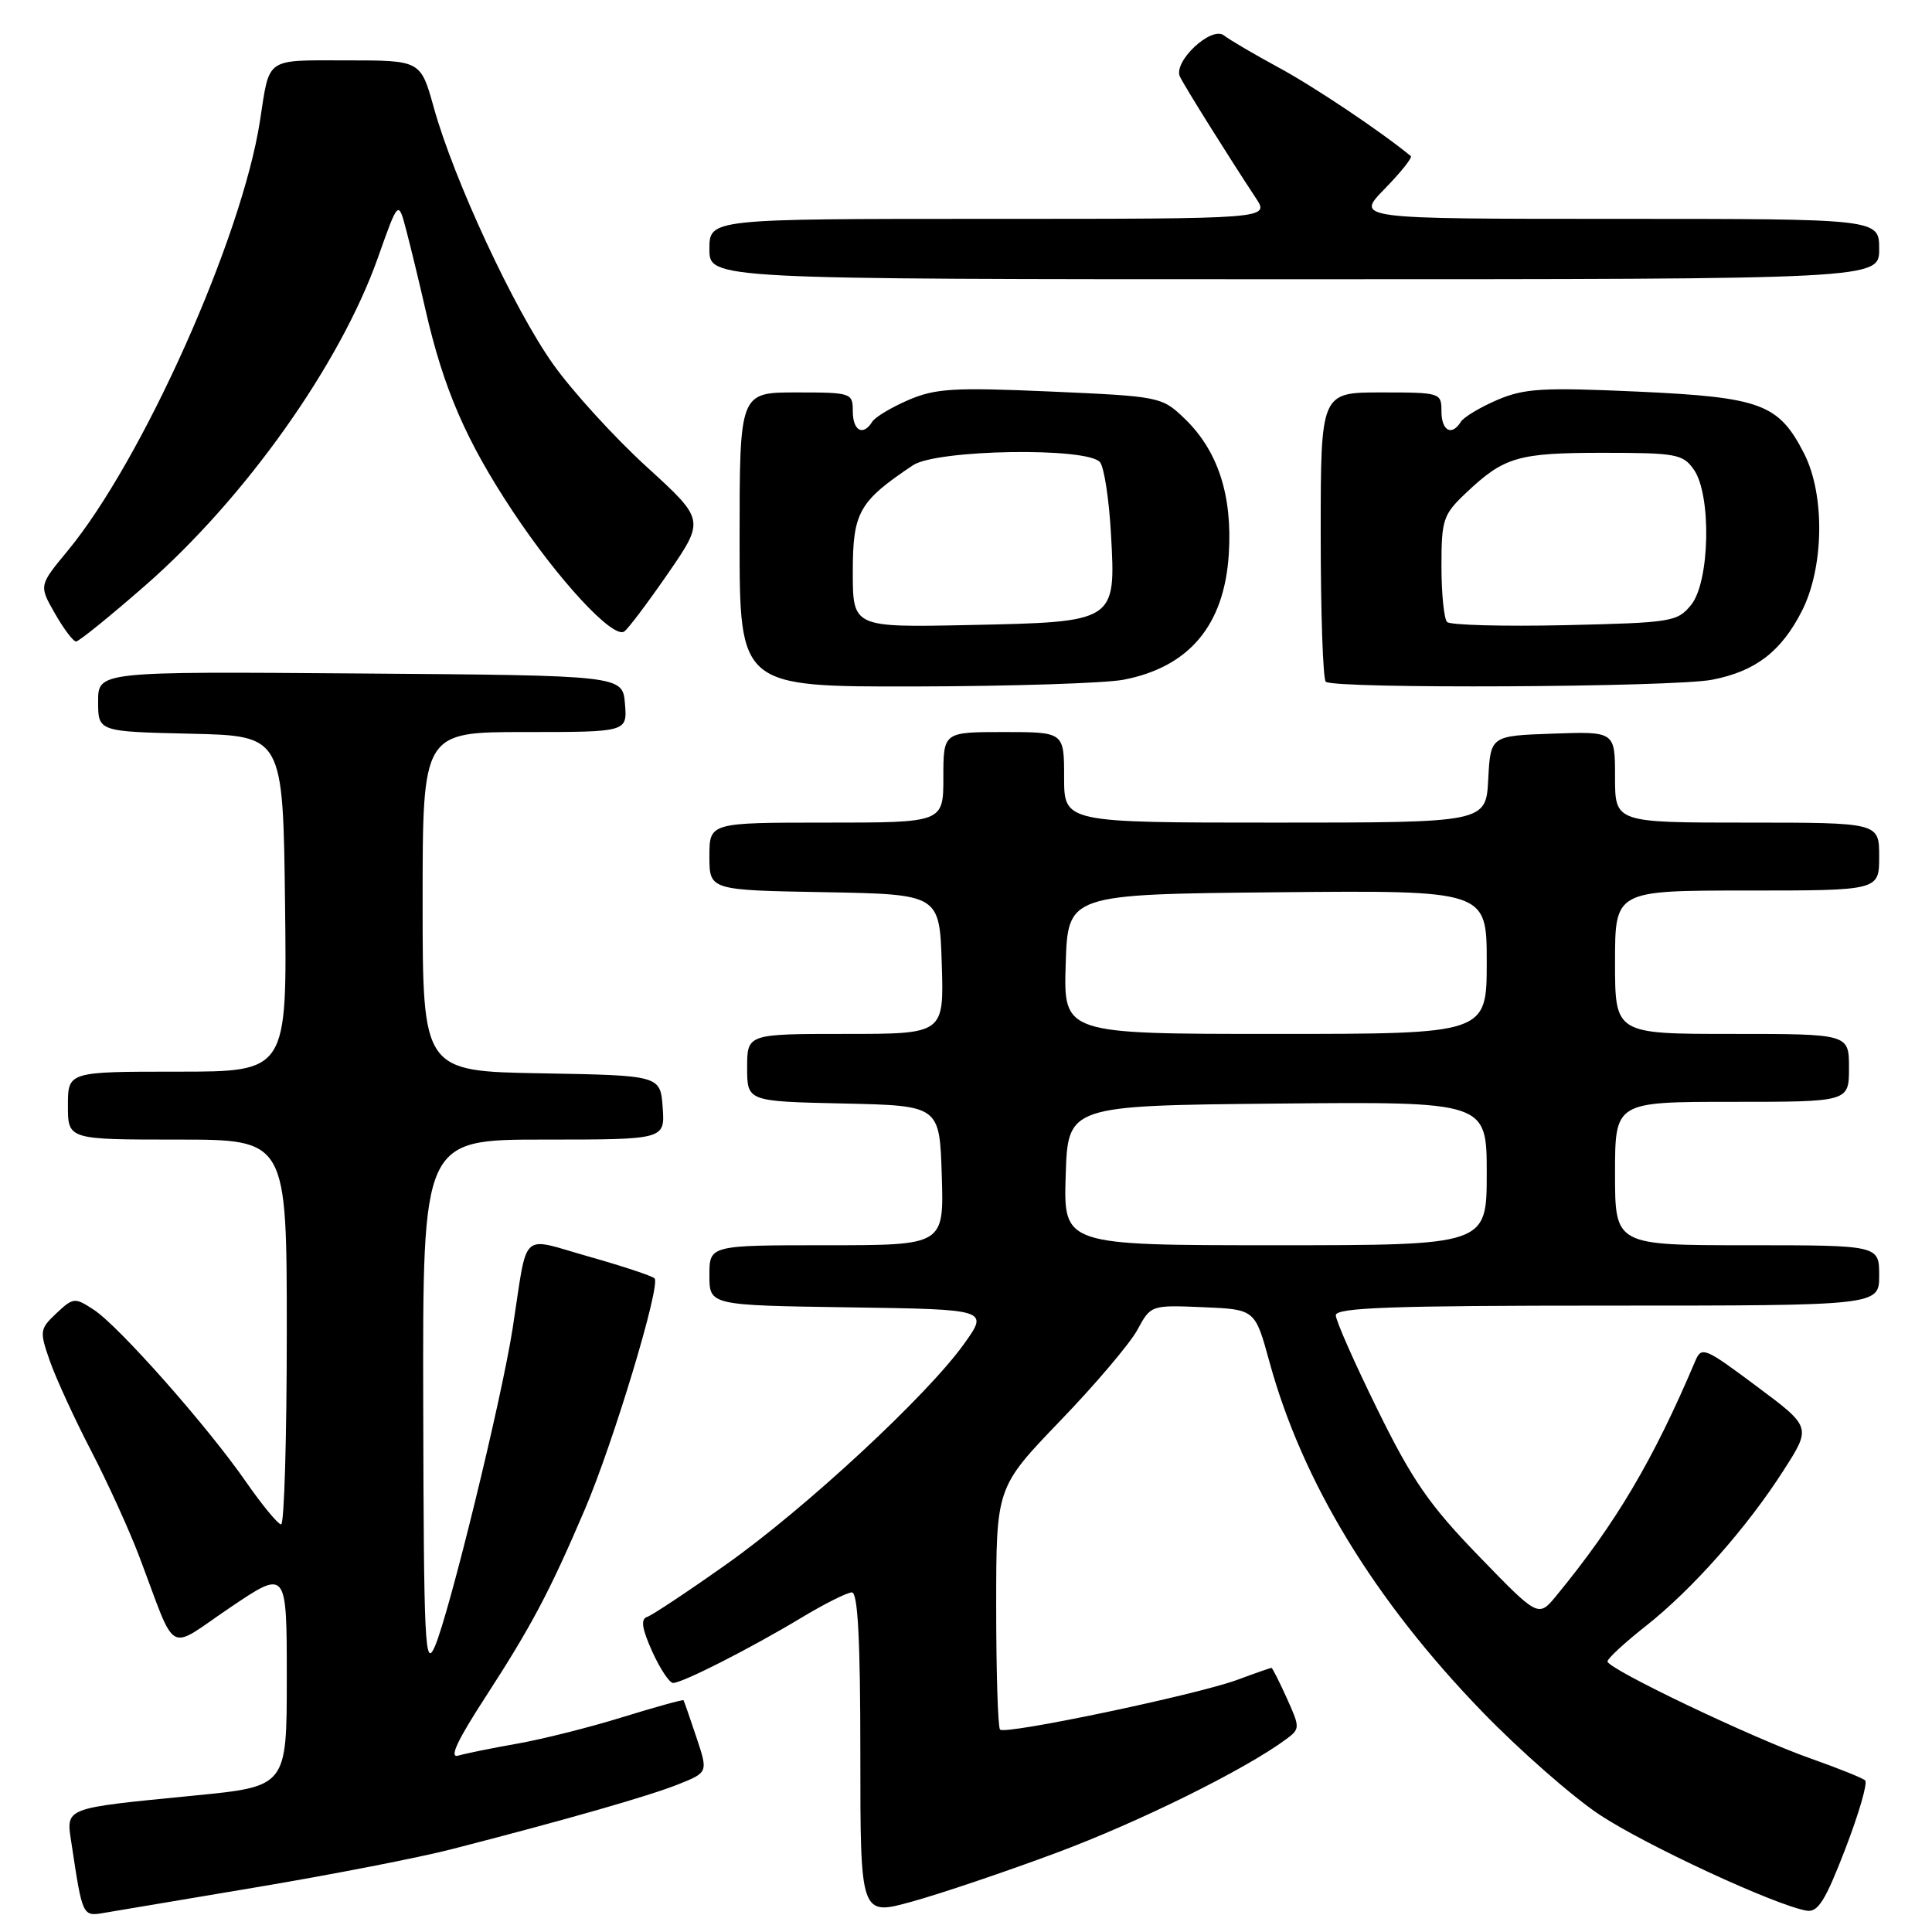 <?xml version="1.0" encoding="UTF-8" standalone="no"?>
<!DOCTYPE svg PUBLIC "-//W3C//DTD SVG 1.1//EN" "http://www.w3.org/Graphics/SVG/1.1/DTD/svg11.dtd" >
<svg xmlns="http://www.w3.org/2000/svg" xmlns:xlink="http://www.w3.org/1999/xlink" version="1.1" viewBox="0 0 256 256">
 <g >
 <path fill="currentColor"
d=" M 34.34 250.01 C 44.15 248.36 55.62 246.12 59.84 245.03 C 75.08 241.11 86.01 237.98 89.88 236.43 C 93.83 234.85 93.83 234.85 92.27 230.18 C 91.41 227.60 90.65 225.41 90.57 225.29 C 90.49 225.18 86.84 226.19 82.46 227.54 C 78.08 228.90 71.80 230.47 68.50 231.05 C 65.20 231.63 61.70 232.34 60.72 232.63 C 59.48 232.99 60.58 230.63 64.35 224.83 C 70.41 215.48 72.82 210.94 77.48 200.04 C 81.28 191.16 87.59 170.25 86.73 169.39 C 86.40 169.06 82.49 167.77 78.05 166.51 C 68.75 163.89 69.99 162.73 67.93 176.00 C 66.46 185.46 59.53 213.79 57.61 218.19 C 56.31 221.16 56.15 217.91 56.08 186.25 C 56.00 151.00 56.00 151.00 72.06 151.00 C 88.11 151.00 88.11 151.00 87.81 146.75 C 87.50 142.50 87.50 142.50 71.75 142.22 C 56.00 141.95 56.00 141.95 56.00 119.47 C 56.00 97.00 56.00 97.00 69.56 97.00 C 83.12 97.00 83.12 97.00 82.81 93.25 C 82.50 89.50 82.50 89.50 47.75 89.24 C 13.00 88.97 13.00 88.97 13.00 92.96 C 13.00 96.94 13.00 96.94 25.25 97.22 C 37.50 97.50 37.50 97.50 37.77 119.75 C 38.04 142.00 38.04 142.00 23.52 142.00 C 9.00 142.00 9.00 142.00 9.00 146.50 C 9.00 151.00 9.00 151.00 23.50 151.00 C 38.00 151.00 38.00 151.00 38.00 176.50 C 38.00 190.53 37.66 201.99 37.25 201.99 C 36.84 201.98 34.73 199.43 32.58 196.33 C 27.46 188.95 15.76 175.73 12.43 173.55 C 9.91 171.90 9.72 171.91 7.48 174.01 C 5.26 176.11 5.22 176.37 6.61 180.35 C 7.41 182.63 9.86 187.97 12.06 192.21 C 14.26 196.45 17.13 202.75 18.44 206.21 C 23.54 219.67 21.95 218.77 30.49 213.01 C 38.00 207.94 38.00 207.94 38.00 222.33 C 38.00 236.72 38.00 236.72 25.75 237.92 C 8.15 239.66 8.74 239.42 9.49 244.38 C 10.93 253.94 10.93 253.96 13.82 253.46 C 15.29 253.21 24.53 251.66 34.34 250.01 Z  M 140.00 245.50 C 150.91 241.44 164.97 234.49 170.41 230.46 C 172.27 229.08 172.28 228.94 170.51 225.02 C 169.51 222.81 168.60 221.00 168.47 221.00 C 168.35 221.00 166.28 221.72 163.88 222.61 C 158.46 224.59 133.22 229.89 132.51 229.18 C 132.23 228.90 132.00 221.56 132.00 212.88 C 132.00 197.09 132.00 197.09 140.46 188.29 C 145.12 183.46 149.73 178.02 150.71 176.21 C 152.49 172.93 152.51 172.92 159.40 173.21 C 166.30 173.50 166.30 173.50 168.19 180.39 C 172.54 196.33 182.06 211.98 196.40 226.81 C 201.36 231.93 208.35 238.07 211.95 240.46 C 218.06 244.50 235.15 252.43 239.37 253.17 C 240.88 253.44 241.86 251.88 244.51 245.00 C 246.31 240.32 247.50 236.24 247.14 235.91 C 246.79 235.59 243.57 234.30 240.00 233.04 C 232.27 230.33 213.00 221.13 213.00 220.15 C 213.00 219.77 215.27 217.67 218.05 215.48 C 224.22 210.62 231.49 202.41 236.36 194.79 C 240.01 189.09 240.01 189.09 232.75 183.68 C 225.82 178.51 225.46 178.37 224.61 180.39 C 219.07 193.46 214.11 201.85 206.24 211.42 C 203.84 214.34 203.84 214.34 195.96 206.20 C 189.40 199.43 187.14 196.17 182.54 186.81 C 179.49 180.62 177.00 174.98 177.00 174.28 C 177.00 173.26 184.47 173.00 213.00 173.00 C 249.00 173.00 249.00 173.00 249.00 169.00 C 249.00 165.00 249.00 165.00 231.50 165.00 C 214.00 165.00 214.00 165.00 214.00 155.50 C 214.00 146.00 214.00 146.00 229.50 146.00 C 245.00 146.00 245.00 146.00 245.00 141.50 C 245.00 137.00 245.00 137.00 229.50 137.00 C 214.00 137.00 214.00 137.00 214.00 127.50 C 214.00 118.00 214.00 118.00 231.50 118.00 C 249.00 118.00 249.00 118.00 249.00 113.50 C 249.00 109.00 249.00 109.00 231.50 109.00 C 214.00 109.00 214.00 109.00 214.00 102.96 C 214.00 96.92 214.00 96.92 205.75 97.21 C 197.50 97.50 197.50 97.50 197.20 103.25 C 196.90 109.00 196.90 109.00 168.95 109.00 C 141.00 109.00 141.00 109.00 141.00 103.00 C 141.00 97.00 141.00 97.00 133.00 97.00 C 125.00 97.00 125.00 97.00 125.00 103.00 C 125.00 109.00 125.00 109.00 109.50 109.00 C 94.00 109.00 94.00 109.00 94.00 113.47 C 94.00 117.95 94.00 117.95 109.25 118.22 C 124.50 118.50 124.50 118.50 124.79 127.75 C 125.08 137.00 125.08 137.00 112.04 137.00 C 99.00 137.00 99.00 137.00 99.00 141.47 C 99.00 145.94 99.00 145.94 111.75 146.22 C 124.50 146.50 124.50 146.50 124.79 155.75 C 125.08 165.00 125.08 165.00 109.54 165.00 C 94.00 165.00 94.00 165.00 94.00 168.98 C 94.00 172.96 94.00 172.96 112.50 173.23 C 131.01 173.50 131.01 173.50 127.75 178.06 C 122.88 184.89 106.71 199.88 96.23 207.29 C 91.13 210.90 86.41 214.03 85.75 214.25 C 84.87 214.54 85.05 215.78 86.42 218.83 C 87.46 221.12 88.70 223.00 89.19 223.00 C 90.42 223.00 99.42 218.43 106.13 214.39 C 109.23 212.52 112.27 211.00 112.88 211.00 C 113.67 211.00 114.00 217.29 114.00 232.44 C 114.00 253.87 114.00 253.87 120.85 251.97 C 124.62 250.93 133.24 248.02 140.00 245.50 Z  M 148.86 90.07 C 157.58 88.39 162.22 82.85 162.82 73.45 C 163.32 65.62 161.38 59.70 156.93 55.43 C 153.94 52.57 153.68 52.52 139.20 51.88 C 126.41 51.32 123.96 51.46 120.38 53.00 C 118.11 53.98 115.95 55.27 115.57 55.89 C 114.37 57.83 113.00 57.09 113.00 54.50 C 113.00 52.06 112.83 52.00 105.50 52.00 C 98.00 52.00 98.00 52.00 98.00 71.50 C 98.00 91.00 98.00 91.00 121.25 90.96 C 134.04 90.93 146.46 90.53 148.86 90.07 Z  M 226.86 90.07 C 232.59 88.96 236.00 86.36 238.75 80.98 C 241.70 75.20 241.84 65.57 239.06 60.11 C 235.69 53.51 233.37 52.64 217.00 51.89 C 204.38 51.32 201.97 51.46 198.38 53.00 C 196.11 53.98 193.95 55.27 193.57 55.89 C 192.37 57.83 191.00 57.09 191.00 54.50 C 191.00 52.04 190.87 52.00 183.00 52.00 C 175.00 52.00 175.00 52.00 175.00 70.83 C 175.00 81.19 175.30 89.97 175.67 90.33 C 176.63 91.30 221.70 91.07 226.86 90.07 Z  M 19.27 77.56 C 32.49 66.00 45.07 48.27 50.07 34.16 C 52.78 26.50 52.78 26.50 53.83 30.50 C 54.41 32.70 55.56 37.45 56.38 41.05 C 58.78 51.54 61.75 58.40 67.94 67.75 C 73.97 76.84 81.18 84.63 82.70 83.69 C 83.18 83.39 85.78 79.94 88.49 76.02 C 93.40 68.89 93.40 68.89 85.68 61.85 C 81.43 57.97 75.87 51.88 73.33 48.31 C 68.17 41.09 60.14 23.83 57.48 14.25 C 55.74 8.00 55.74 8.00 45.94 8.00 C 35.04 8.00 35.76 7.50 34.45 16.00 C 32.06 31.54 18.85 61.06 8.92 73.04 C 5.16 77.59 5.16 77.59 7.28 81.29 C 8.44 83.33 9.70 85.00 10.08 85.00 C 10.45 85.00 14.59 81.65 19.27 77.56 Z  M 249.00 33.00 C 249.00 29.00 249.00 29.00 214.30 29.00 C 179.59 29.00 179.59 29.00 183.48 25.02 C 185.62 22.83 187.17 20.88 186.94 20.68 C 183.00 17.44 174.19 11.53 169.50 8.99 C 166.20 7.20 162.91 5.27 162.19 4.70 C 160.53 3.38 155.41 8.17 156.35 10.16 C 156.97 11.46 162.70 20.62 166.41 26.25 C 168.23 29.00 168.23 29.00 131.12 29.00 C 94.00 29.00 94.00 29.00 94.00 33.00 C 94.00 37.00 94.00 37.00 171.50 37.00 C 249.00 37.00 249.00 37.00 249.00 33.00 Z  M 141.21 155.75 C 141.50 146.50 141.50 146.50 169.25 146.23 C 197.00 145.97 197.00 145.97 197.00 155.48 C 197.00 165.00 197.00 165.00 168.96 165.00 C 140.92 165.00 140.92 165.00 141.21 155.75 Z  M 141.21 127.75 C 141.50 118.50 141.50 118.50 169.25 118.23 C 197.00 117.97 197.00 117.97 197.00 127.48 C 197.00 137.00 197.00 137.00 168.96 137.00 C 140.92 137.00 140.92 137.00 141.21 127.75 Z  M 113.00 75.76 C 113.00 67.87 113.81 66.44 120.97 61.65 C 124.11 59.55 144.14 59.23 145.76 61.25 C 146.31 61.94 146.96 66.21 147.21 70.74 C 147.86 82.46 147.93 82.41 128.40 82.82 C 113.00 83.14 113.00 83.14 113.00 75.76 Z  M 191.75 82.42 C 191.34 82.01 191.00 78.68 191.00 75.03 C 191.00 68.84 191.22 68.19 194.25 65.32 C 199.30 60.54 201.13 60.00 212.38 60.00 C 222.10 60.00 223.00 60.17 224.44 62.22 C 226.80 65.58 226.57 77.08 224.09 80.14 C 222.26 82.40 221.53 82.51 207.34 82.84 C 199.18 83.02 192.16 82.83 191.75 82.42 Z "/>
</g>
</svg>
